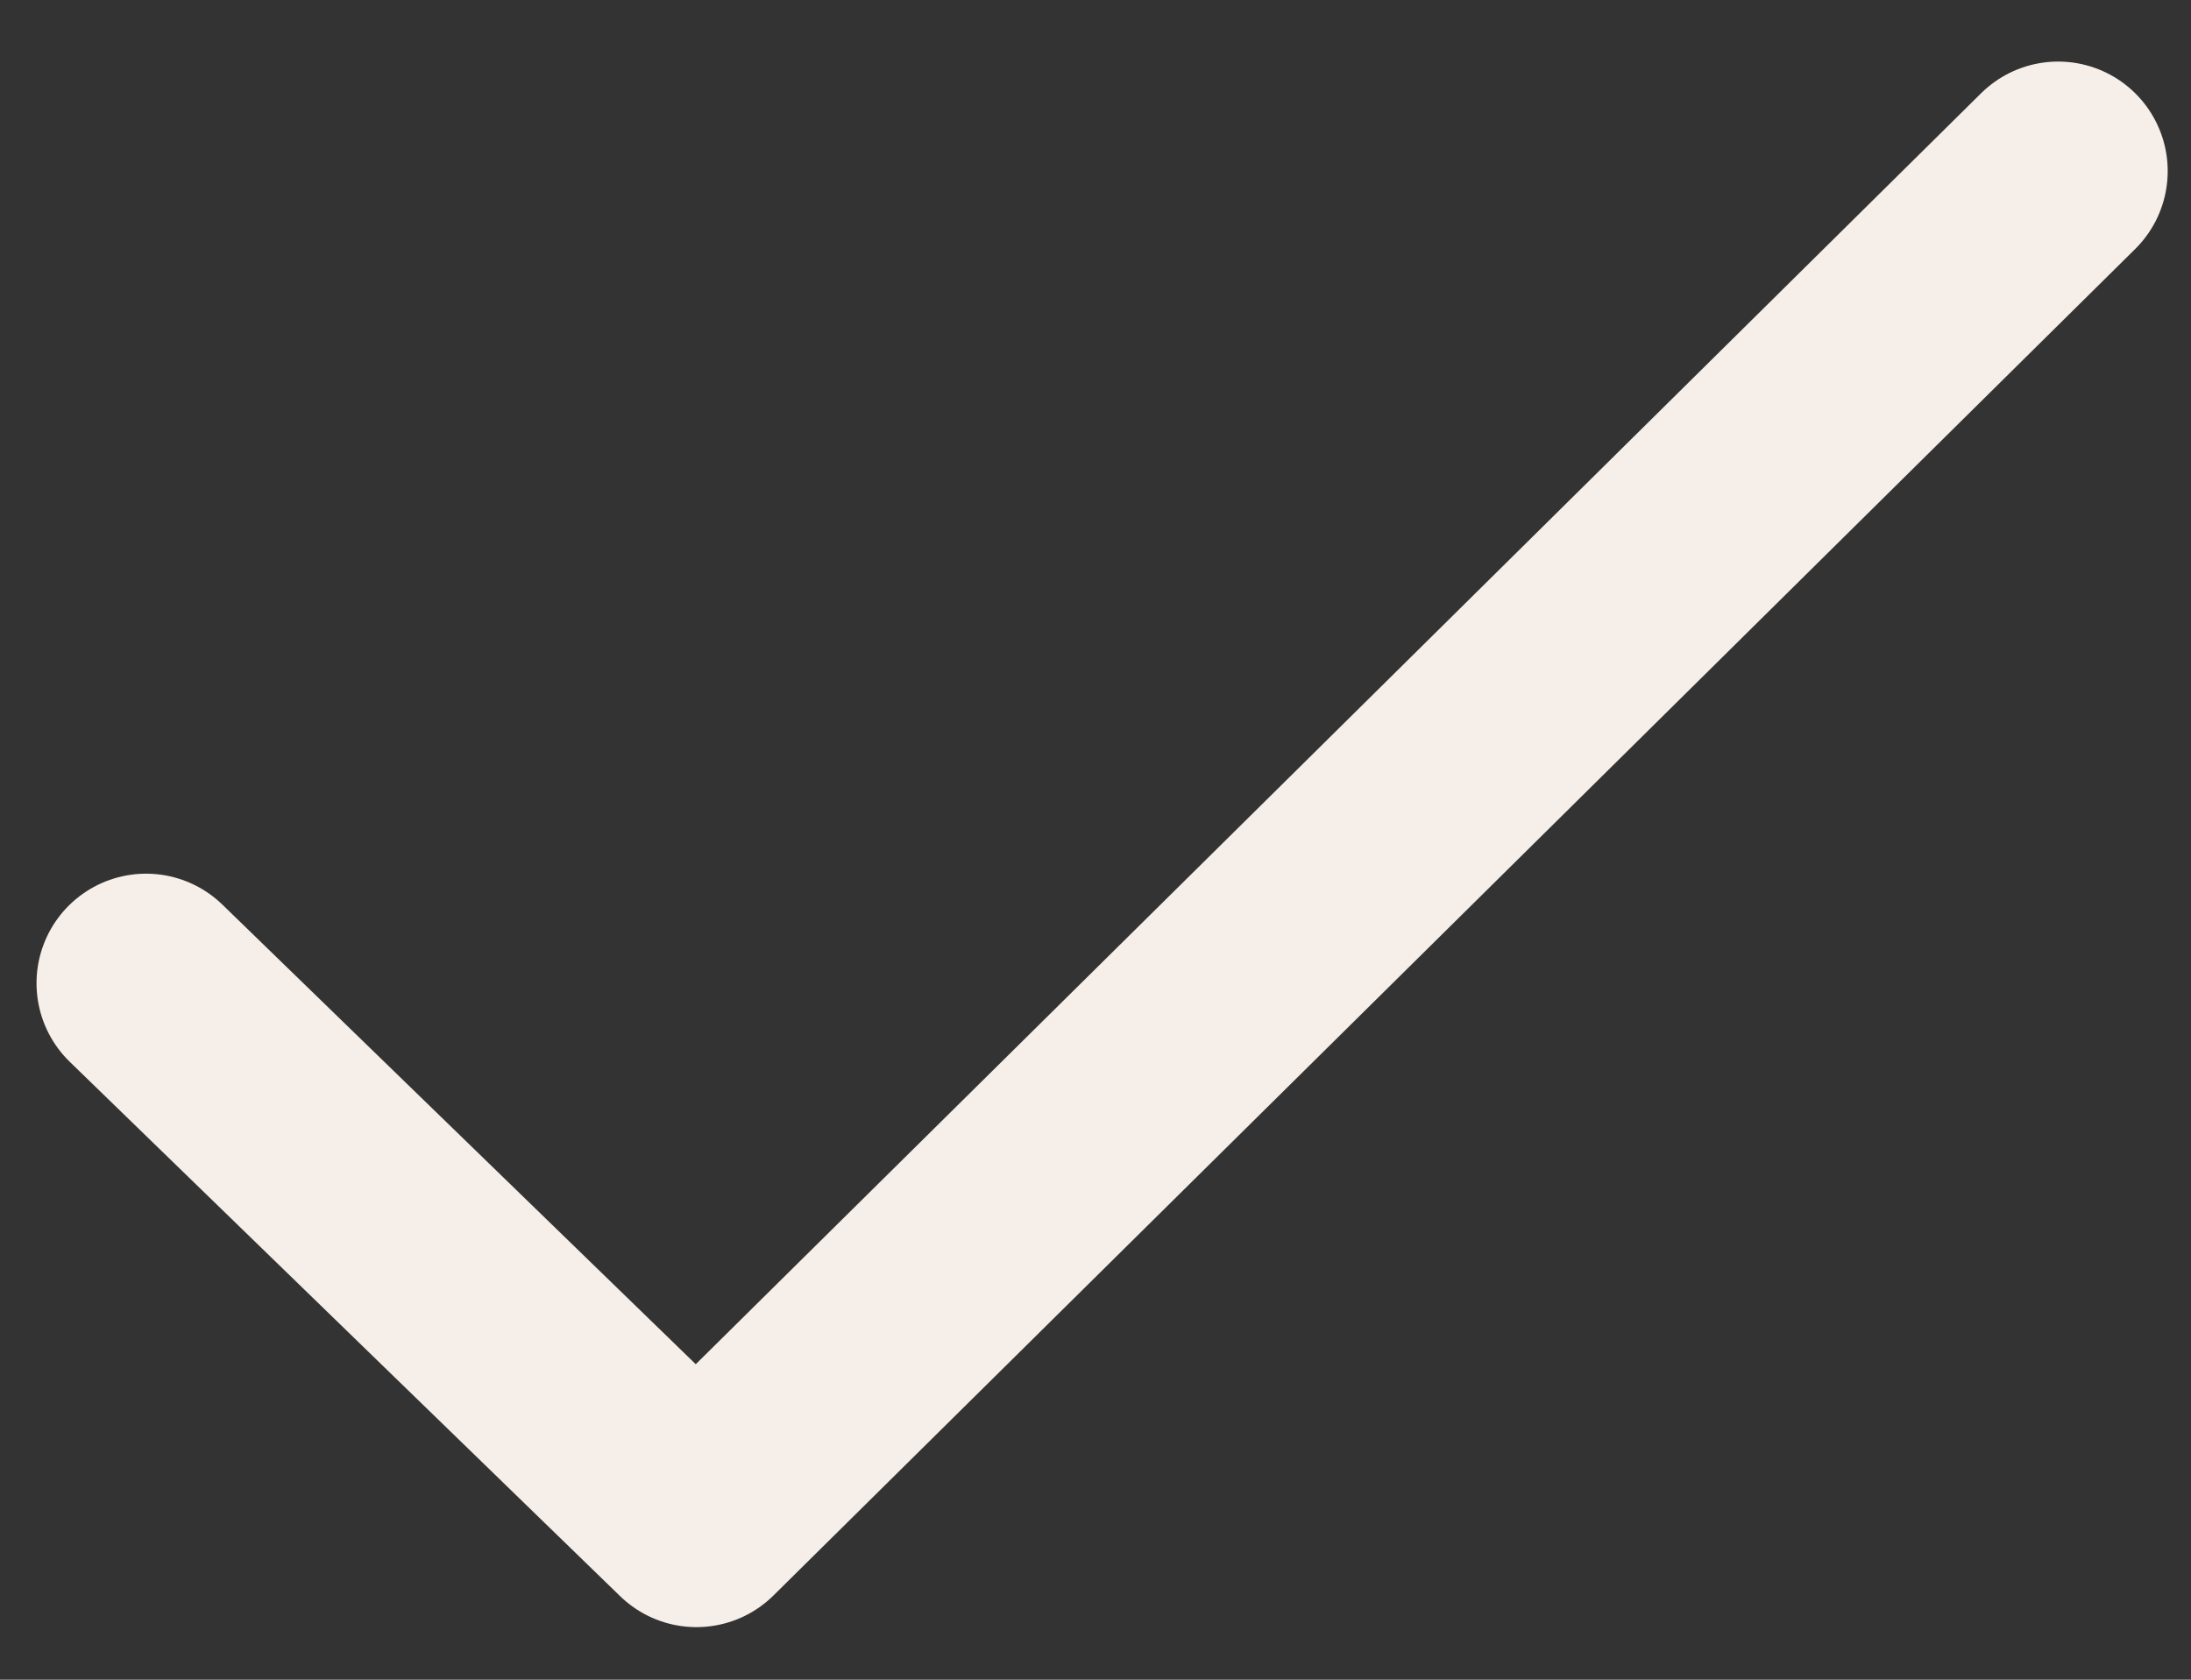 <svg width="30" height="23" fill="none" xmlns="http://www.w3.org/2000/svg"><rect width="100%" height="100%" fill="#333333" stroke="none"/><path d="M28.181 2.343 9.536 20.78 2 13.463" stroke="#F6EEE8" stroke-width="3" stroke-miterlimit="22.926" stroke-linecap="round" stroke-linejoin="round"/></svg>